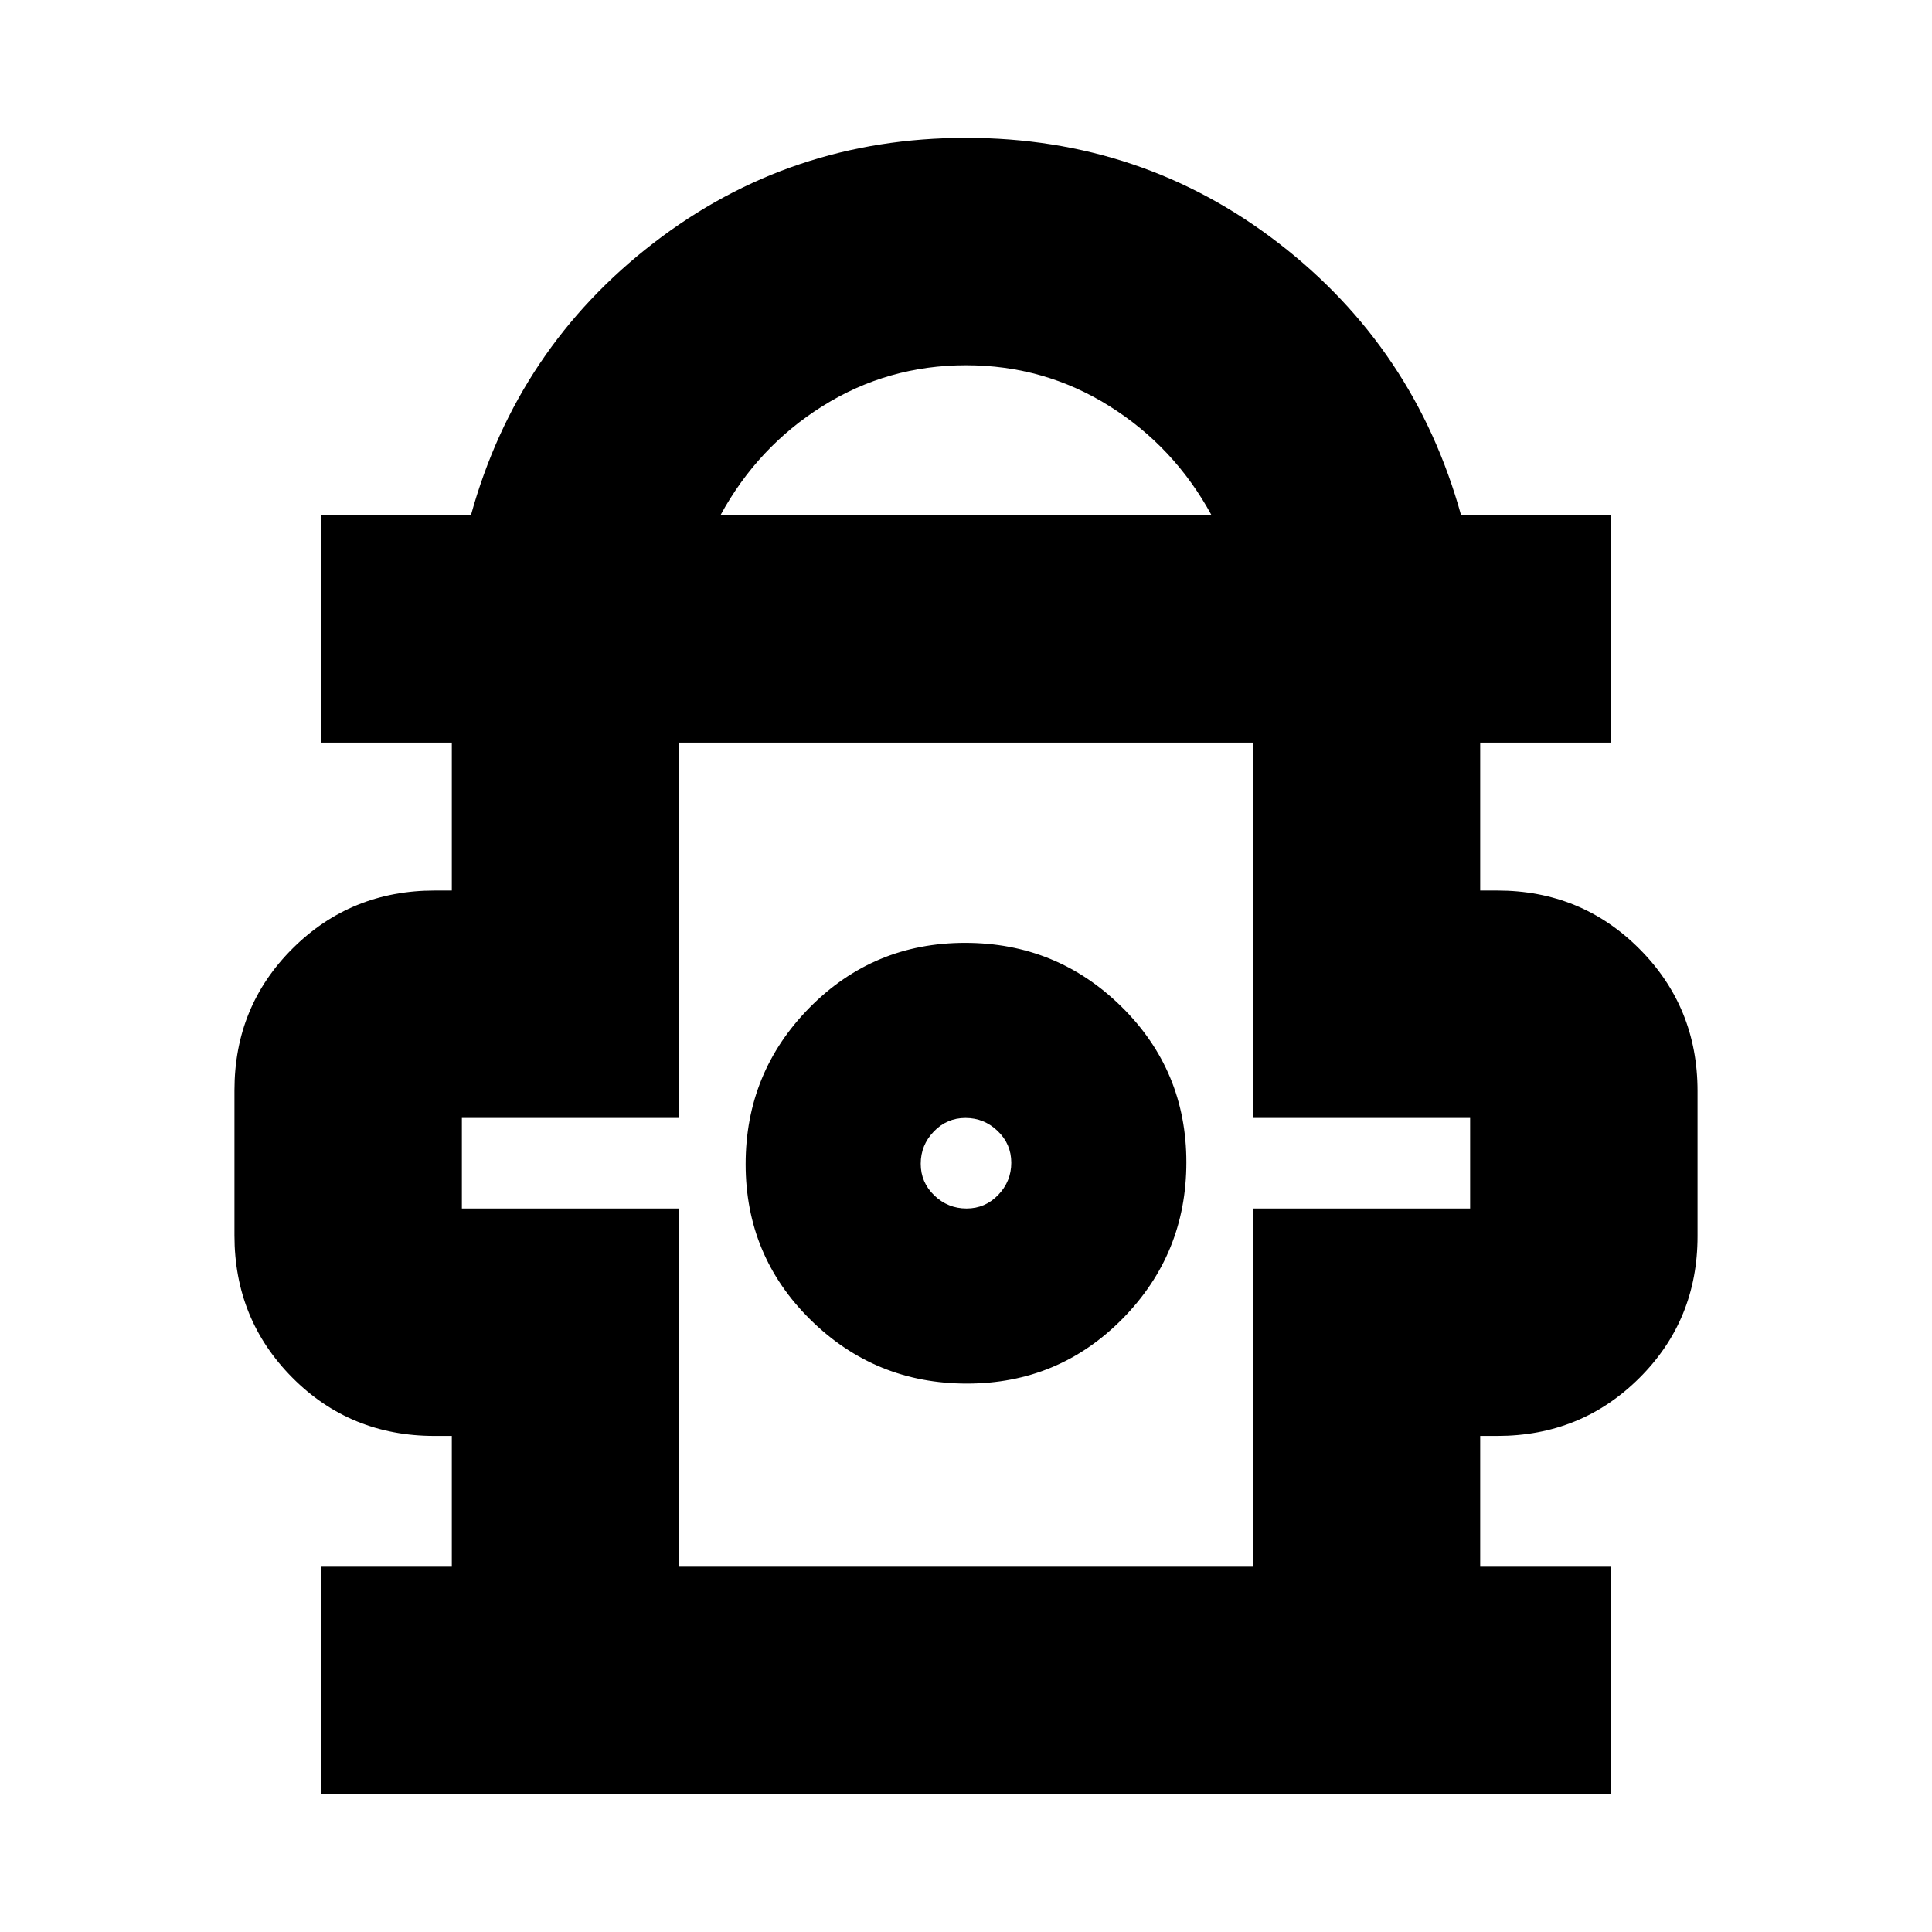 <svg xmlns="http://www.w3.org/2000/svg" height="20" viewBox="0 -960 960 960" width="20"><path d="M159.5-68.5v-113h65v-65h-8.66q-41.81 0-70.57-28.95-28.77-28.95-28.77-70.67v-72.13q0-41.72 28.92-70.48Q174.33-517.5 216-517.5h8.5V-591h-65v-113H234q23-83 90.75-135.25T480-891.5q87.5 0 155.25 52.25T726-704h74.5v113h-65v73.5h8.5q41.67 0 70.58 28.95 28.92 28.95 28.92 70.67v72.13q0 41.72-28.92 70.48Q785.67-246.5 744-246.5h-8.5v65h65v113h-641ZM358-704h244q-18.5-34-50.81-54.25Q518.87-778.5 480-778.5t-71.19 20.25Q376.5-738 358-704Zm-20.5 522.5h285v-178h108v-45h-108V-591h-285v186.5h-108v45h108v178Zm142.95-91q45.55 0 77.3-32.2t31.75-77.75q0-45.55-32.2-77.3t-77.75-31.75q-45.55 0-77.3 32.2t-31.75 77.75q0 45.55 32.2 77.3t77.75 31.75Zm-.19-87q-9.26 0-16.01-6.49-6.75-6.48-6.75-15.75 0-9.26 6.49-16.01 6.48-6.75 15.75-6.75 9.26 0 16.01 6.49 6.75 6.48 6.75 15.75 0 9.26-6.49 16.01-6.48 6.75-15.75 6.75ZM480-381Zm0-210Z"/></svg>